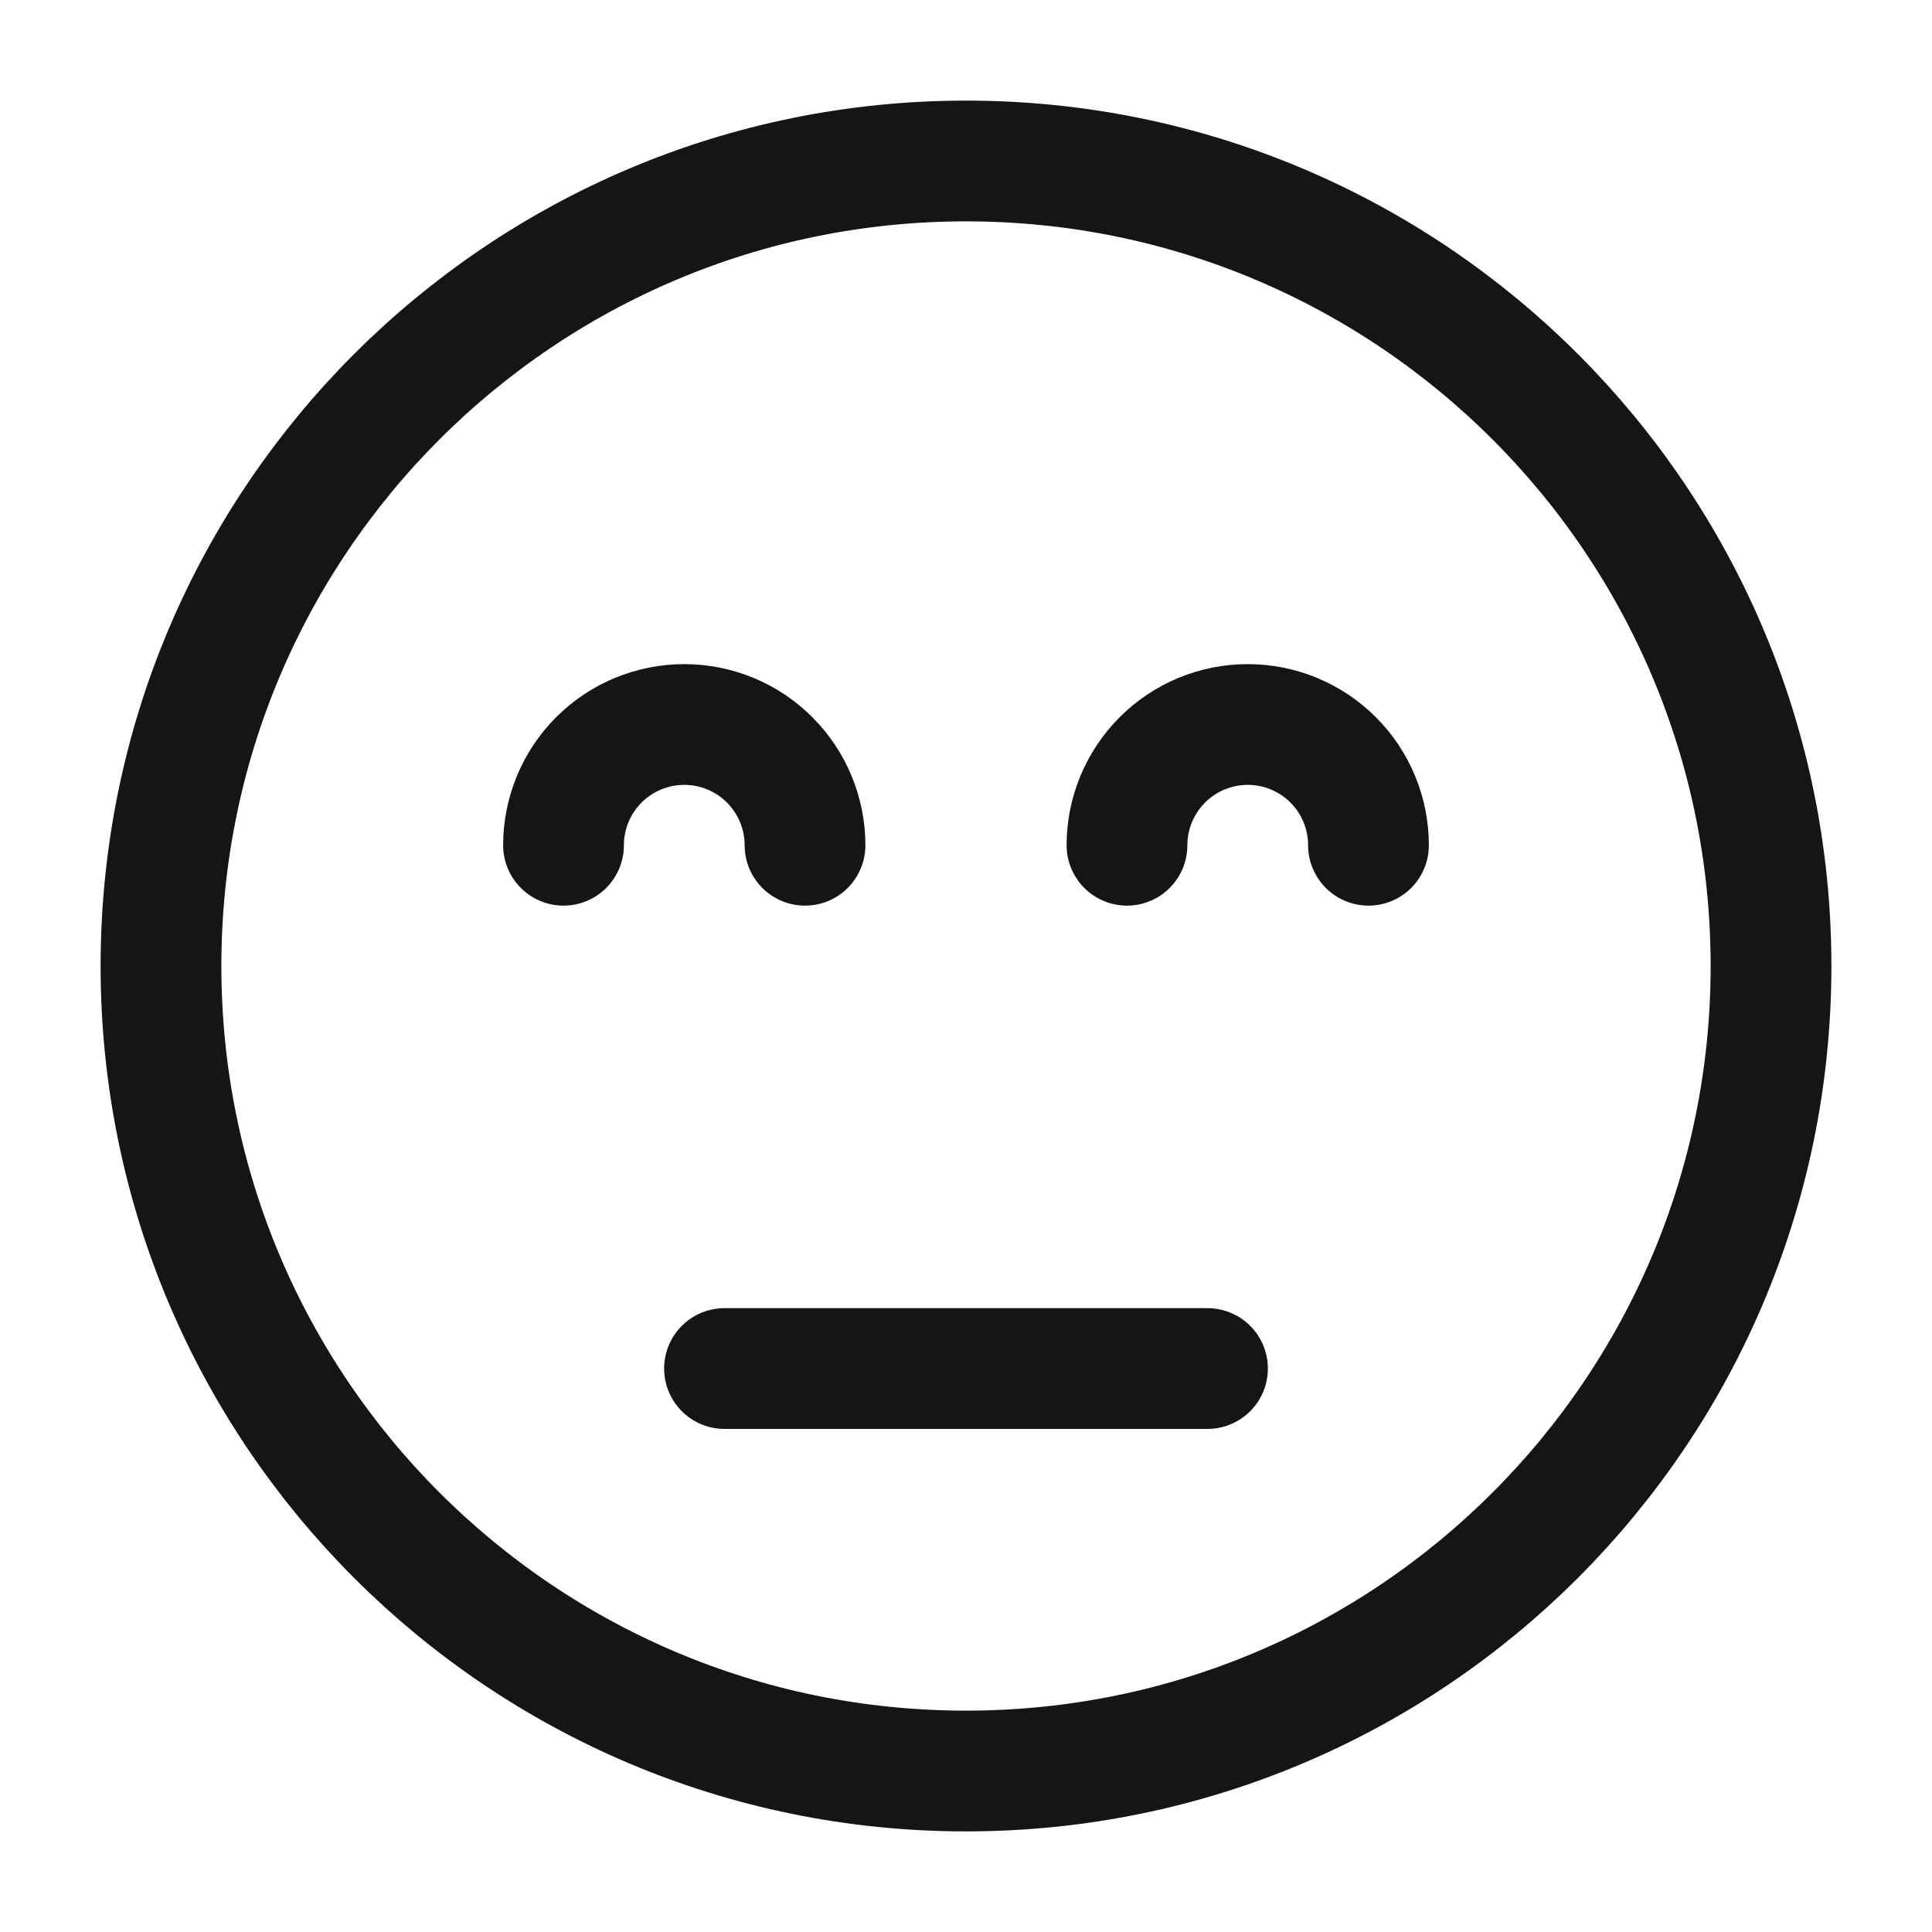 <svg width="40" height="40" viewBox="0 0 40 40" fill="none" xmlns="http://www.w3.org/2000/svg">
<path d="M20 36.667C29.205 36.667 36.667 29.205 36.667 20C36.667 10.795 29.205 3.333 20 3.333C10.795 3.333 3.333 10.795 3.333 20C3.333 29.205 10.795 36.667 20 36.667Z" stroke="#151515" stroke-width="2.5" stroke-linecap="round" stroke-linejoin="round"/>
<path d="M15 28.334H25" stroke="#151515" stroke-width="2.5" stroke-linecap="round" stroke-linejoin="round"/>
<path d="M11.667 17.5C11.667 16.837 11.93 16.201 12.399 15.732C12.868 15.263 13.504 15 14.167 15C14.83 15 15.466 15.263 15.934 15.732C16.403 16.201 16.667 16.837 16.667 17.5" stroke="#151515" stroke-width="2.5" stroke-linecap="round" stroke-linejoin="round"/>
<path d="M23.333 17.5C23.333 16.837 23.597 16.201 24.066 15.732C24.534 15.263 25.17 15 25.833 15V15C26.496 15 27.132 15.263 27.601 15.732C28.07 16.201 28.333 16.837 28.333 17.5" stroke="#151515" stroke-width="2.5" stroke-linecap="round" stroke-linejoin="round"/>
</svg>
